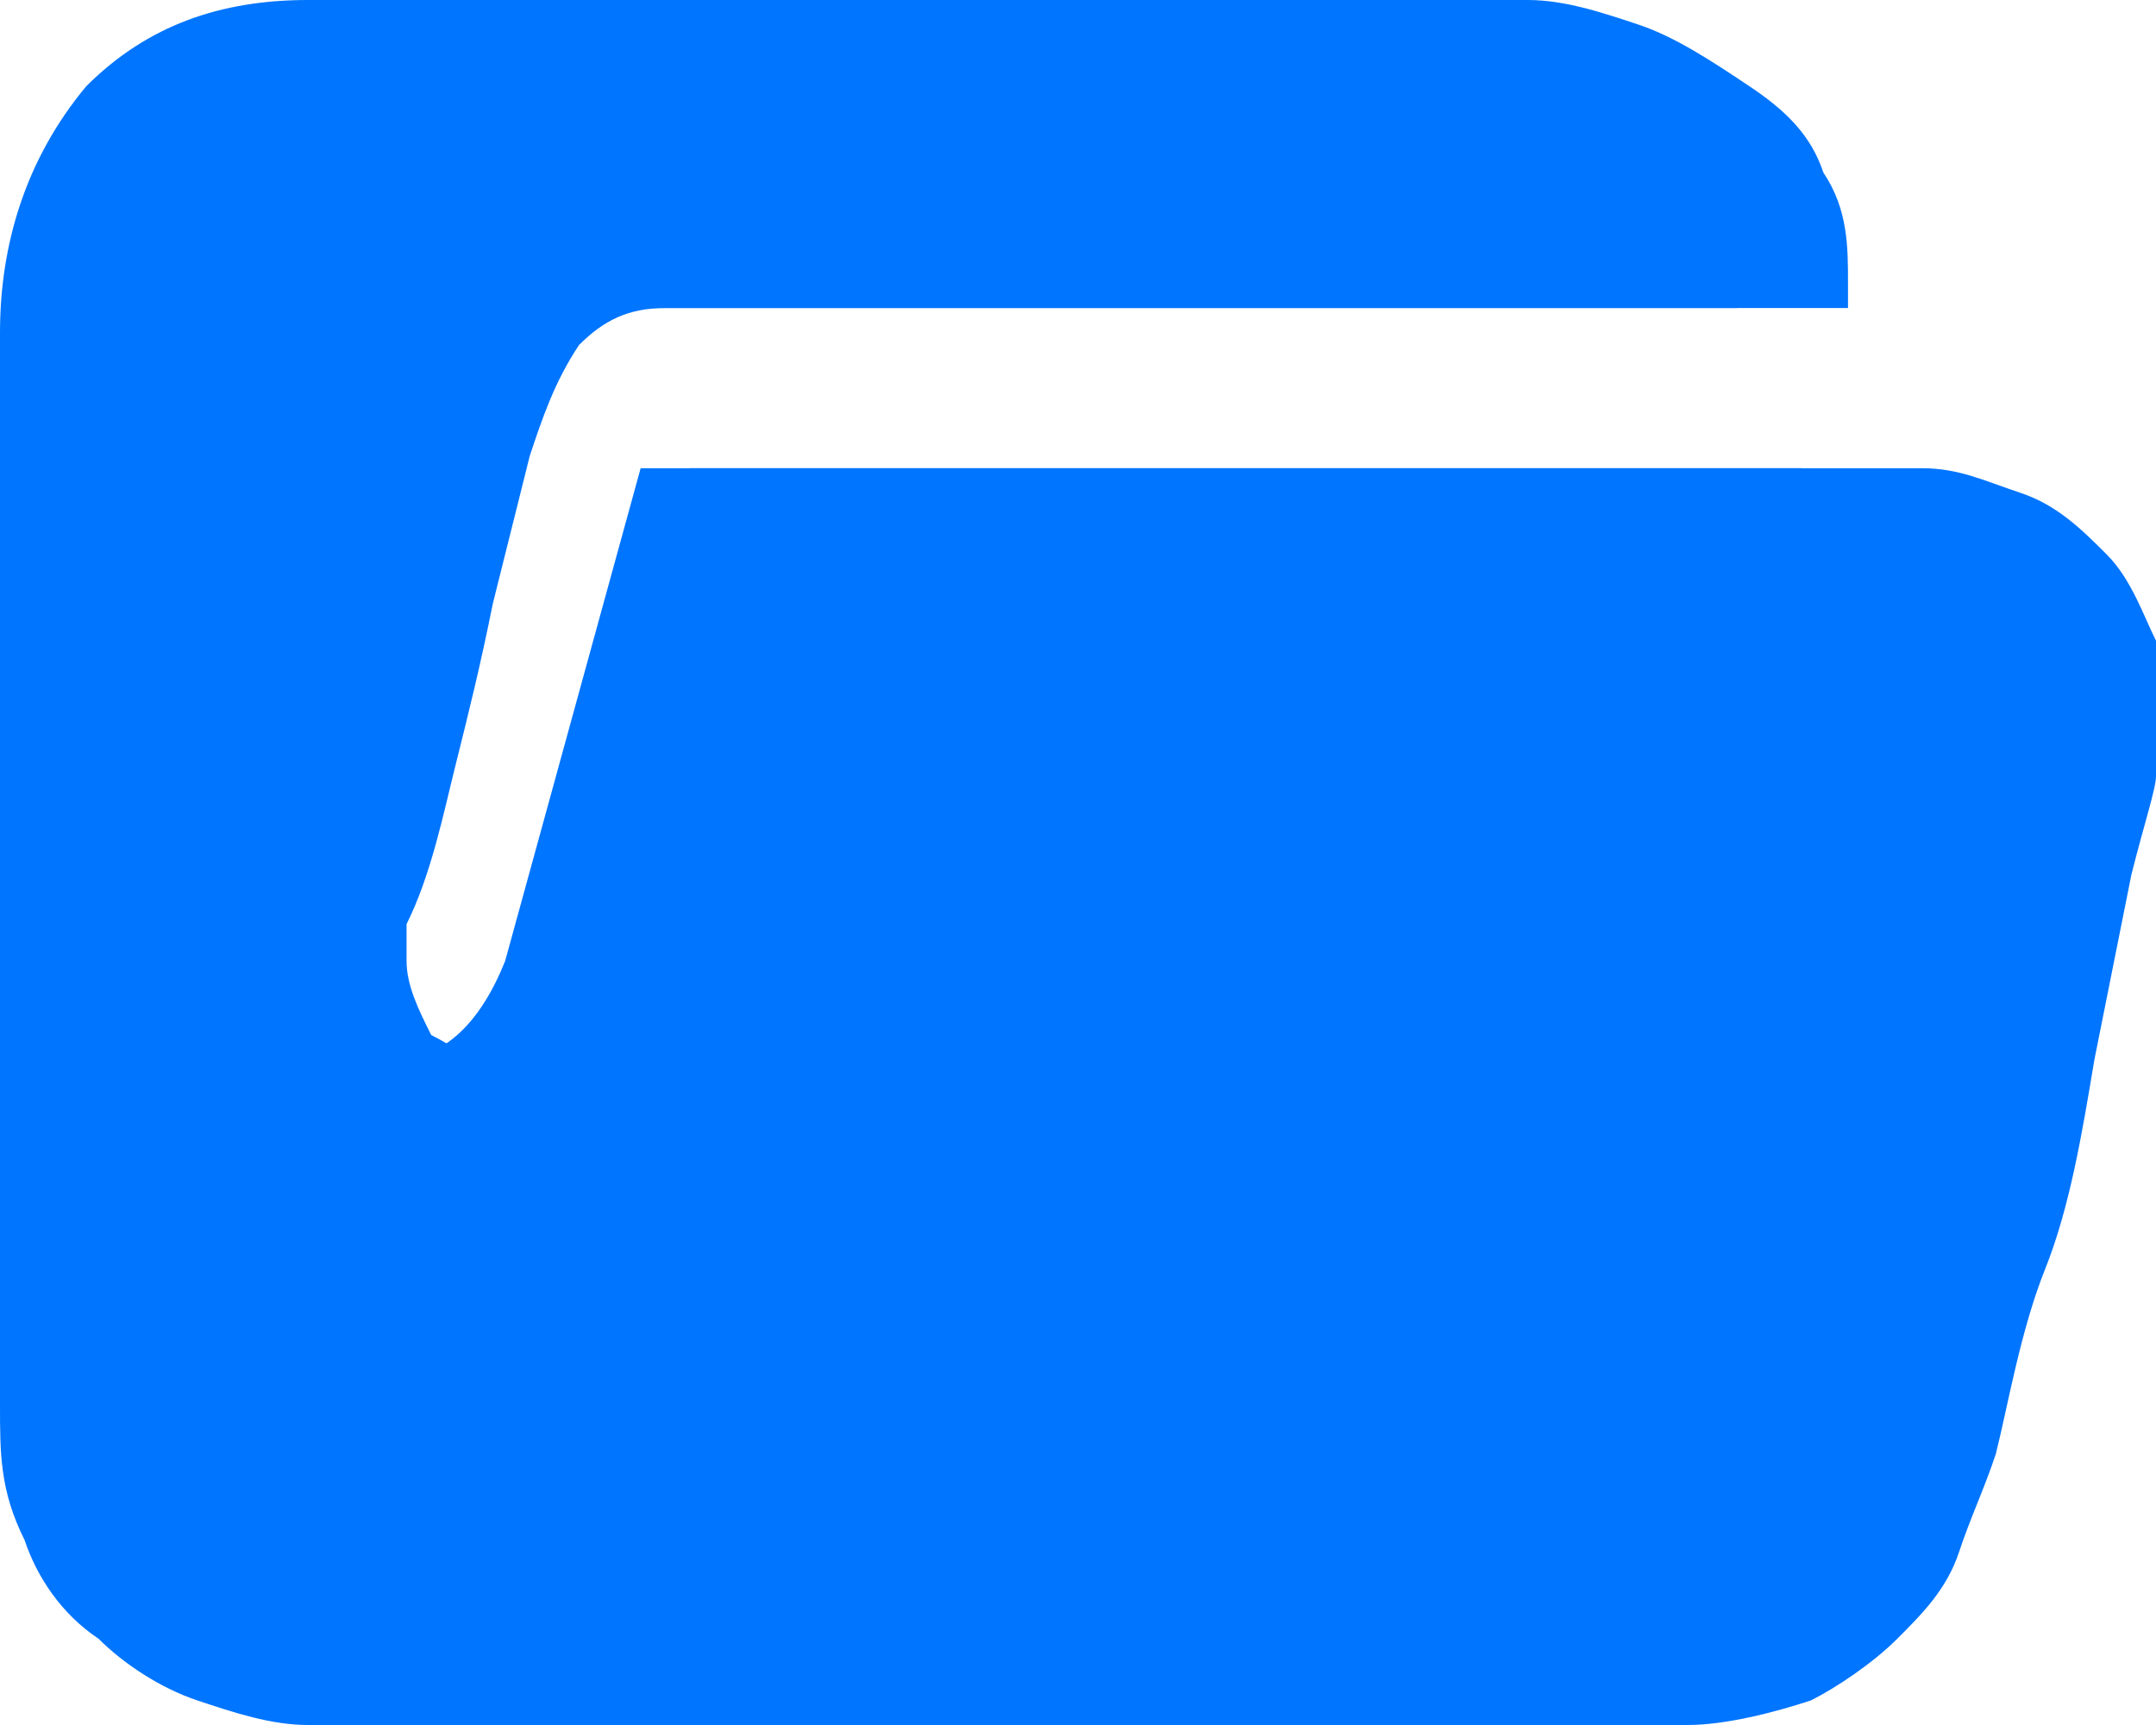 <?xml version="1.0" encoding="utf-8"?>
<!-- Generator: Adobe Illustrator 24.0.1, SVG Export Plug-In . SVG Version: 6.00 Build 0)  -->
<svg version="1.1" id="图层_1" xmlns="http://www.w3.org/2000/svg" xmlns:xlink="http://www.w3.org/1999/xlink" x="0px" y="0px"
	 viewBox="0 0 17.5 14" style="enable-background:new 0 0 17.5 14;" xml:space="preserve">
<style type="text/css">
	.st0{fill:#0075FF;}
</style>
<path class="st0" d="M14.6,3.8c0.2,0,0.4,0.1,0.7,0.2c0.2,0.1,0.4,0.3,0.6,0.5c0.2,0.2,0.3,0.5,0.4,0.7c0.1,0.4,0.1,0.7,0,1.1
	c0,0.1-0.1,0.4-0.1,0.8l-0.2,1.5c-0.1,0.6-0.2,1.2-0.3,1.7s-0.2,1.1-0.3,1.5c-0.1,0.3-0.1,0.5-0.3,0.8c-0.1,0.3-0.3,0.5-0.4,0.7
	c-0.2,0.2-0.4,0.4-0.6,0.5C13.6,13.9,13.3,14,13,14H3.4c-0.3,0-0.5-0.1-0.8-0.2c-0.3-0.1-0.5-0.3-0.7-0.5c-0.2-0.2-0.4-0.5-0.5-0.8
	c-0.1-0.3-0.2-0.7-0.2-1.1V2.7c0-0.7,0.2-1.4,0.6-1.9C2.2,0.2,2.8,0,3.4,0h8.5c0.3,0,0.5,0.1,0.8,0.2c0.3,0.1,0.5,0.3,0.7,0.5
	c0.2,0.2,0.4,0.4,0.5,0.7c0.1,0.3,0.2,0.6,0.2,0.9v0.2H5.4c-0.3,0-0.5,0.1-0.7,0.3C4.5,3.1,4.4,3.4,4.3,3.7C4.2,4.1,4.1,4.5,4,4.9
	C3.9,5.4,3.8,5.8,3.7,6.2S3.5,7.1,3.3,7.5c0,0.1,0,0.2,0,0.3c0,0.2,0.1,0.4,0.2,0.6C3.7,8.5,3.8,8.6,4,8.6c0.4,0,0.6-0.3,0.7-0.8
	l0.9-4h4.1L14.6,3.8z"/>
<path class="st0" d="M15.6,3.8c0.3,0,0.5,0.1,0.8,0.2c0.3,0.1,0.5,0.3,0.7,0.5c0.2,0.2,0.3,0.5,0.4,0.7c0.1,0.4,0.1,0.7,0,1.1
	c0,0.1-0.1,0.4-0.2,0.8L17,8.6c-0.1,0.6-0.2,1.2-0.4,1.7s-0.3,1.1-0.4,1.5c-0.1,0.3-0.2,0.5-0.3,0.8c-0.1,0.3-0.3,0.5-0.5,0.7
	c-0.2,0.2-0.5,0.4-0.7,0.5c-0.3,0.1-0.7,0.2-1,0.2H2.5c-0.3,0-0.6-0.1-0.9-0.2c-0.3-0.1-0.6-0.3-0.8-0.5c-0.3-0.2-0.5-0.5-0.6-0.8
	C0,12.1,0,11.8,0,11.4V2.7C0,2,0.2,1.3,0.7,0.7C1.2,0.2,1.8,0,2.5,0h9.9c0.3,0,0.6,0.1,0.9,0.2c0.3,0.1,0.6,0.3,0.9,0.5
	c0.3,0.2,0.5,0.4,0.6,0.7c0.2,0.3,0.2,0.6,0.2,0.9v0.2H4.8C4.5,2.5,4.2,2.6,4,2.8C3.8,3.1,3.7,3.4,3.6,3.7C3.5,4.1,3.4,4.5,3.2,4.9
	C3.1,5.4,3,5.8,2.9,6.2S2.6,7.1,2.4,7.5c0,0.1,0,0.2,0,0.3c0,0.2,0.1,0.4,0.2,0.6C2.8,8.5,3,8.6,3.2,8.6c0.4,0,0.7-0.3,0.9-0.8
	l1.1-4H10L15.6,3.8z"/>
</svg>
